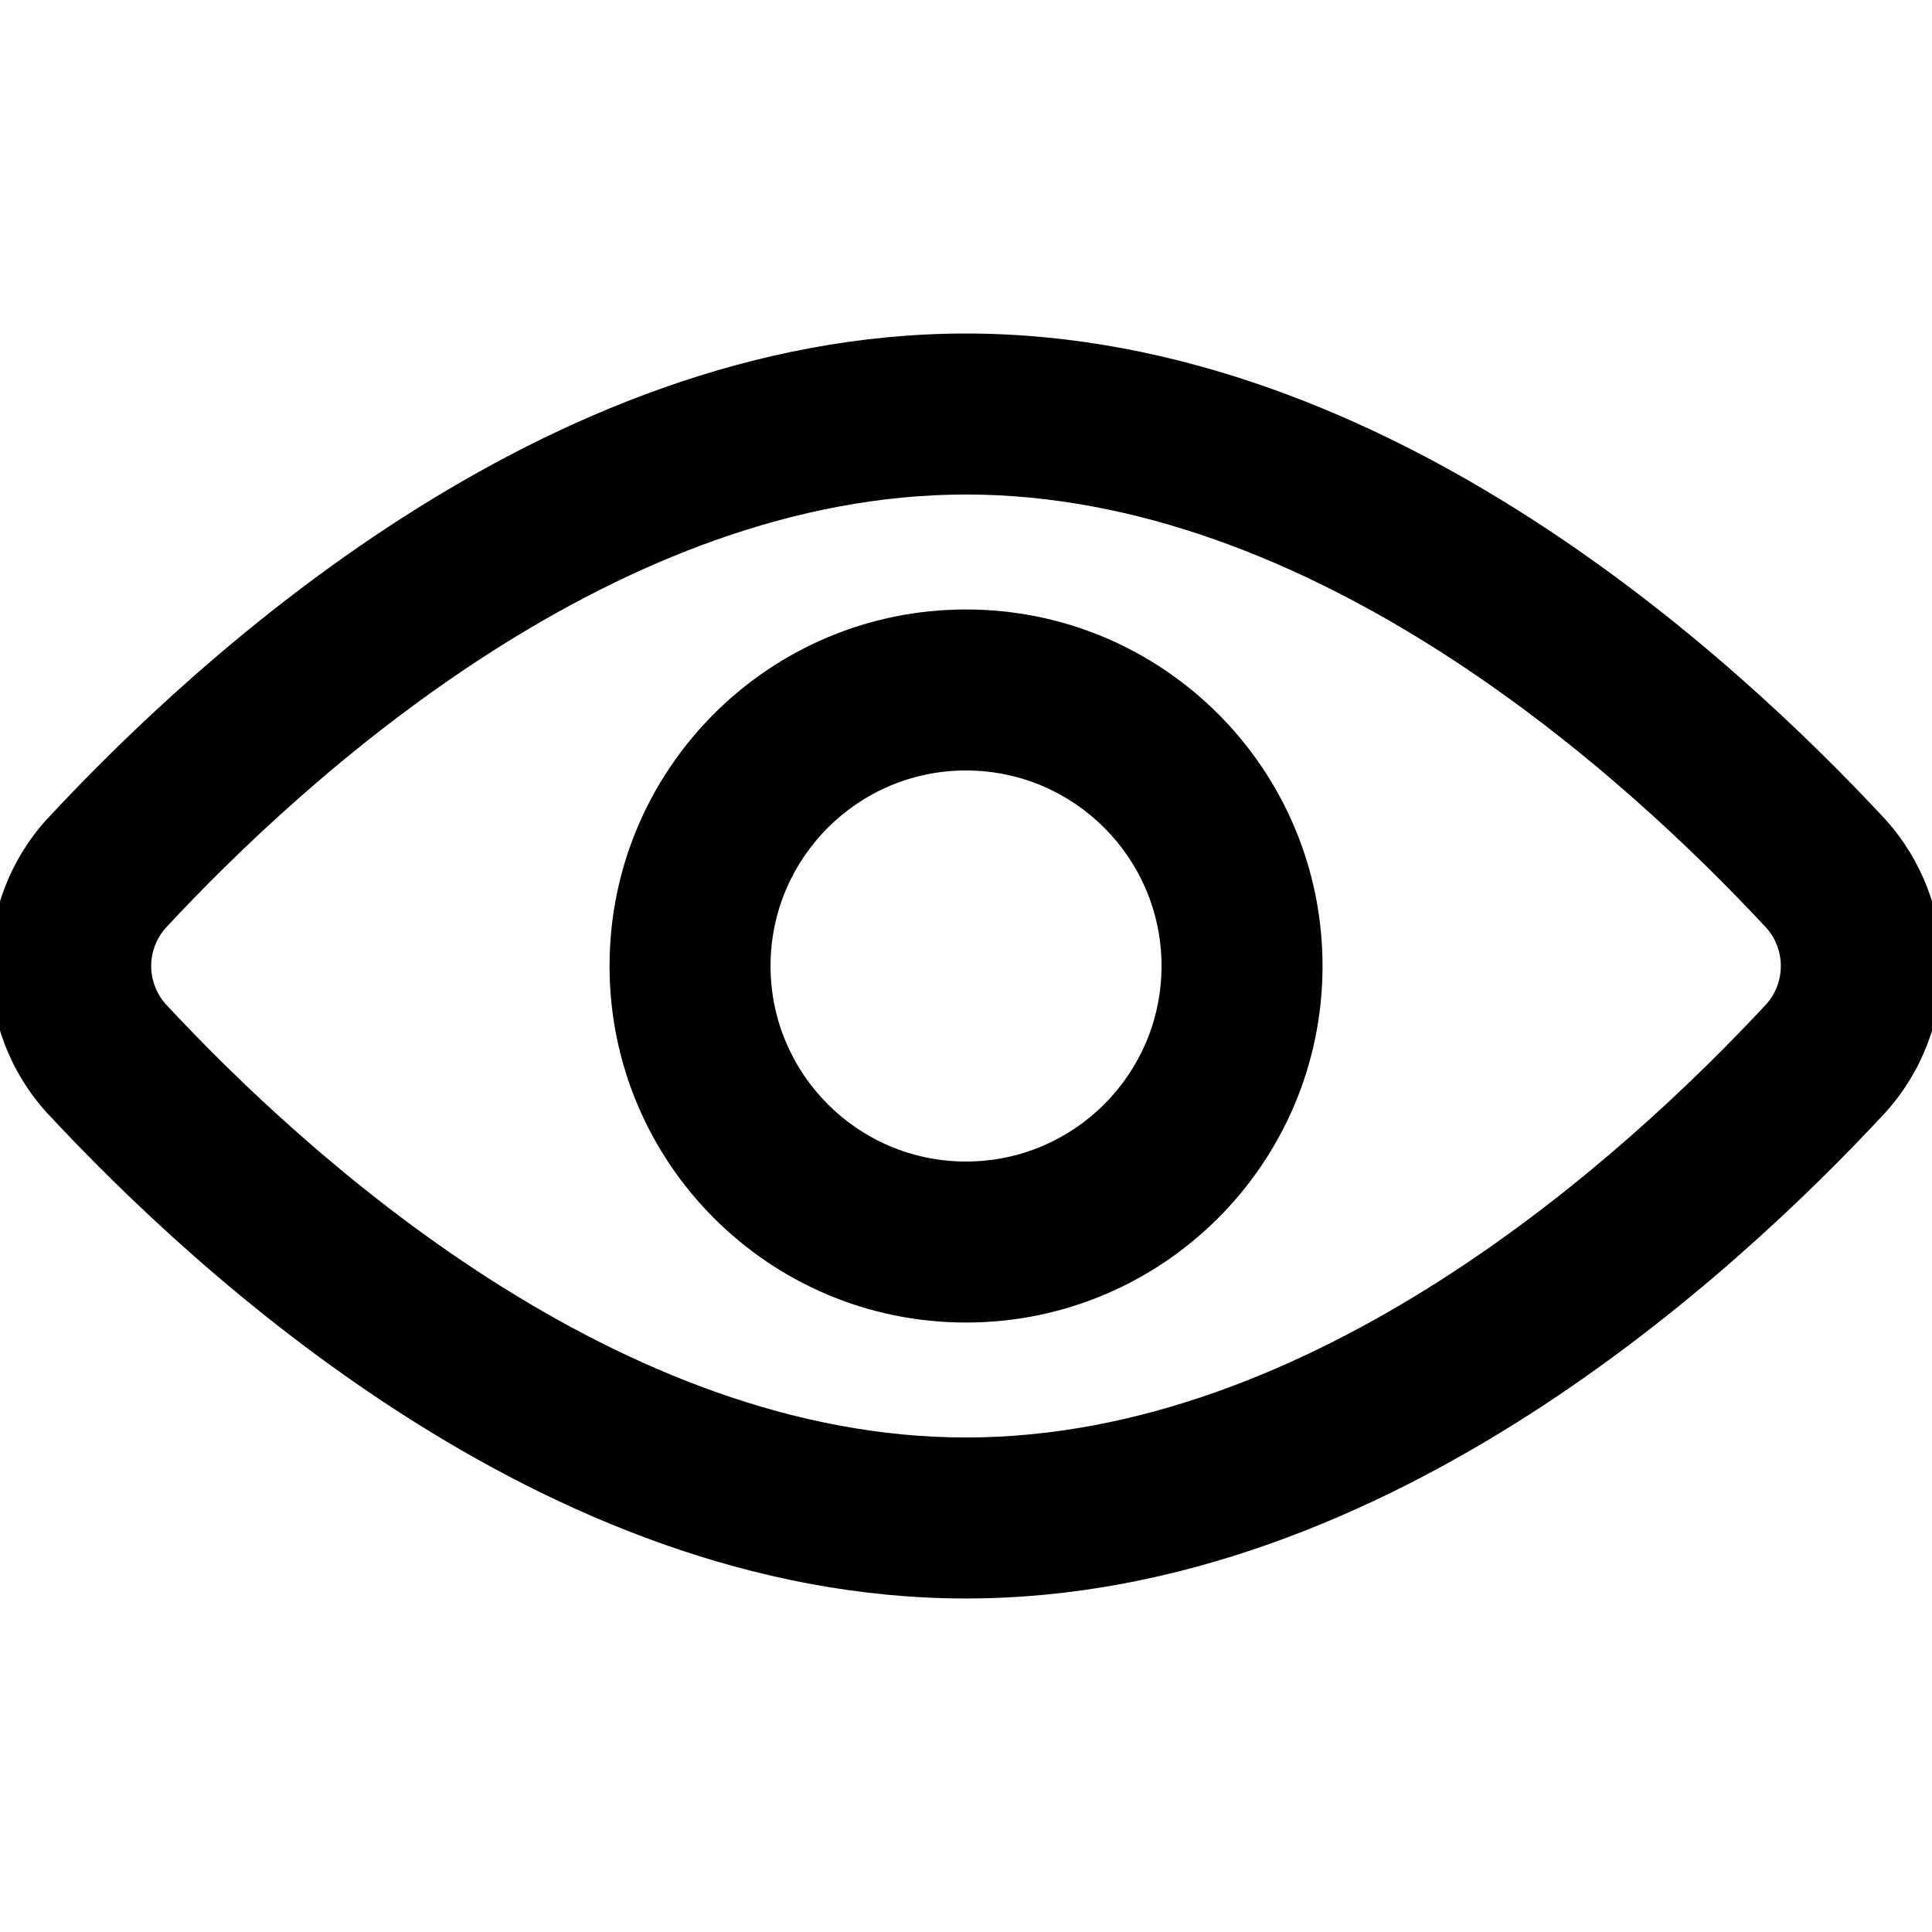 <svg width="24" height="24" viewBox="0 0 24 24" xmlns="http://www.w3.org/2000/svg">
<g clip-path="url(#clip0_847_8732)">
<path fill-rule="evenodd" clip-rule="evenodd" d="M2.059 11.526C1.943 11.656 1.878 11.825 1.878 12C1.878 12.175 1.943 12.344 2.059 12.474C2.927 13.408 4.335 14.767 6.081 15.888C7.838 17.014 9.869 17.857 12 17.857C14.131 17.857 16.163 17.014 17.919 15.888C19.666 14.767 21.073 13.408 21.942 12.474C22.058 12.344 22.122 12.175 22.122 12C22.122 11.825 22.058 11.656 21.942 11.526C21.073 10.592 19.666 9.233 17.919 8.112C16.163 6.986 14.131 6.143 12 6.143C9.869 6.143 7.838 6.986 6.081 8.112C4.335 9.233 2.927 10.592 2.059 11.526ZM5.002 6.429C6.94 5.186 9.348 4.143 12 4.143C14.652 4.143 17.061 5.186 18.999 6.429C20.942 7.676 22.481 9.168 23.413 10.171L23.422 10.181C23.873 10.68 24.122 11.328 24.122 12C24.122 12.672 23.873 13.32 23.422 13.819L23.413 13.829C22.481 14.832 20.942 16.324 18.999 17.571C17.061 18.814 14.652 19.857 12 19.857C9.348 19.857 6.94 18.814 5.002 17.571C3.058 16.324 1.52 14.832 0.588 13.829L0.578 13.819C0.128 13.32 -0.122 12.672 -0.122 12C-0.122 11.328 0.128 10.68 0.578 10.181L0.588 10.171C1.52 9.168 3.058 7.676 5.002 6.429Z" />
<path fill-rule="evenodd" clip-rule="evenodd" d="M12 9.571C10.659 9.571 9.572 10.659 9.572 12C9.572 13.341 10.659 14.429 12 14.429C13.341 14.429 14.429 13.341 14.429 12C14.429 10.659 13.341 9.571 12 9.571ZM7.572 12C7.572 9.554 9.554 7.571 12 7.571C14.446 7.571 16.429 9.554 16.429 12C16.429 14.446 14.446 16.429 12 16.429C9.554 16.429 7.572 14.446 7.572 12Z" />
</g>
<defs>
<clipPath id="clip0_847_8732">
<rect width="24" height="24"/>
</clipPath>
</defs>
</svg>
